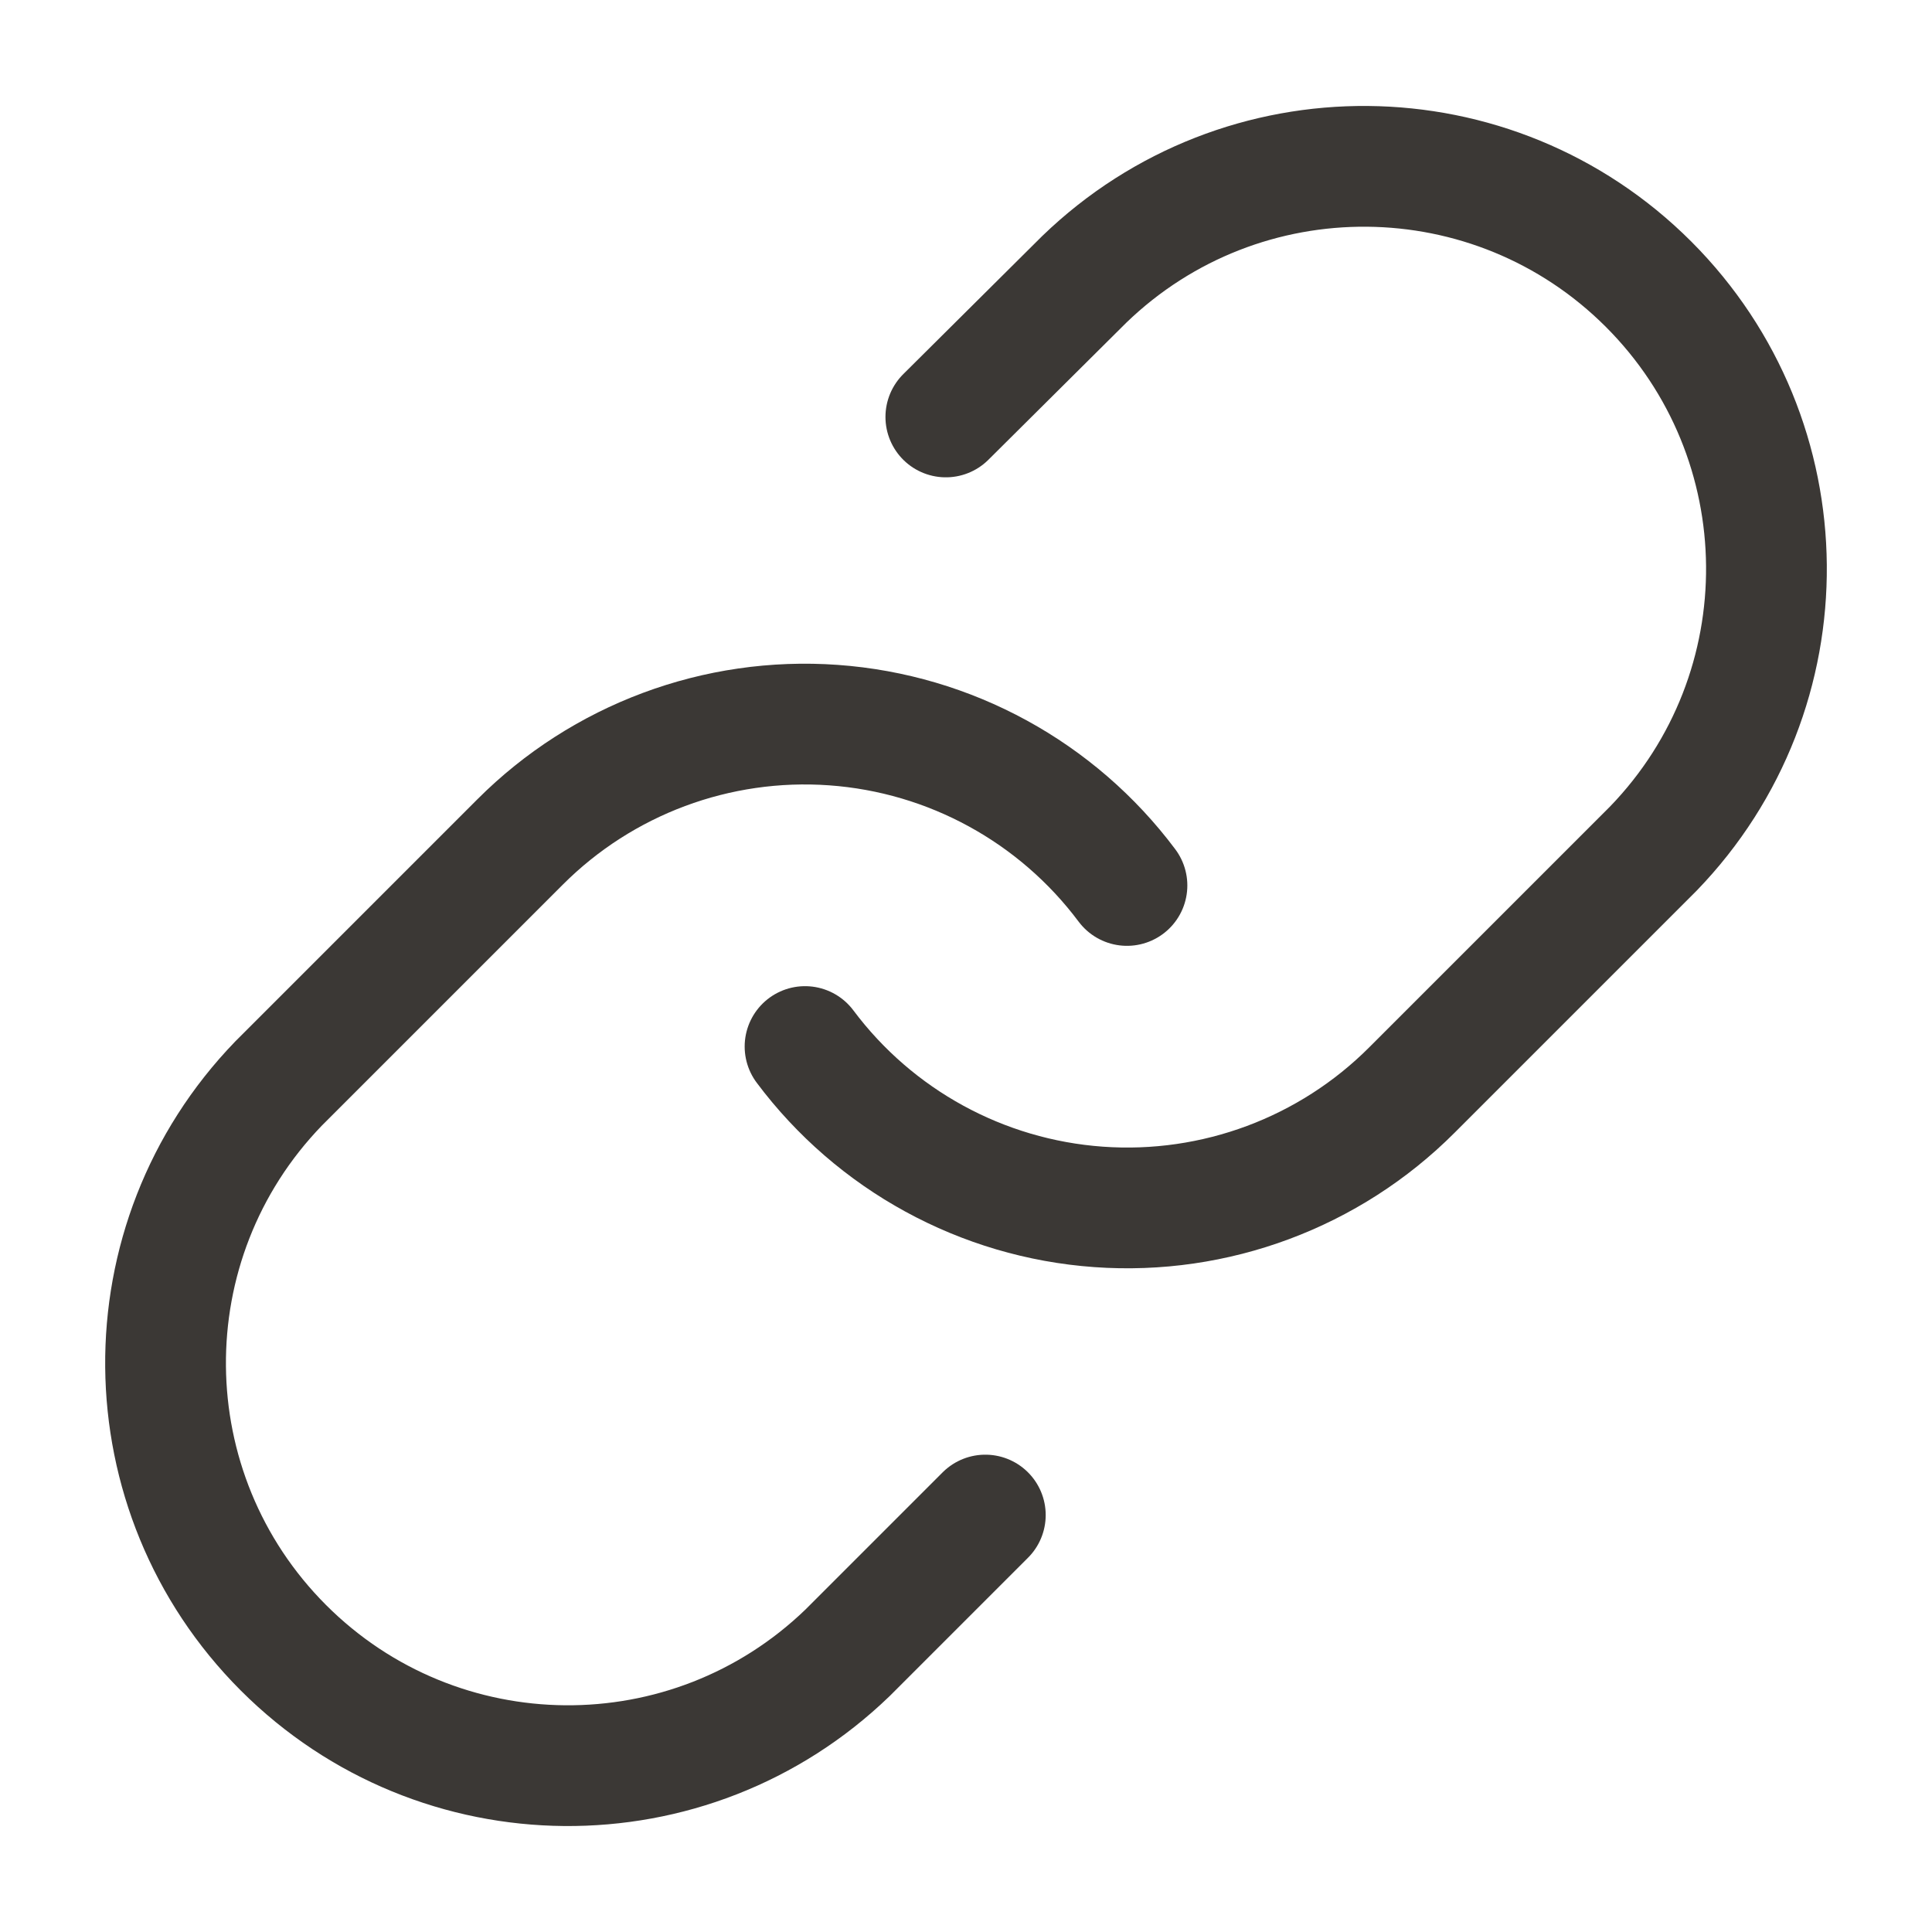 <svg width="16" height="16" viewBox="0 0 16 16" fill="none" xmlns="http://www.w3.org/2000/svg">
<path d="M6.667 8.667C7.246 9.441 8.133 9.926 9.098 9.995C10.062 10.064 11.01 9.711 11.693 9.027L13.693 7.027C14.957 5.719 14.938 3.64 13.653 2.354C12.367 1.068 10.288 1.05 8.98 2.313L7.833 3.453" stroke="#3B3835" stroke-width="1" fill="none" stroke-linecap="round"  fill-rule="evenodd" stroke-linejoin="round"/>
<path d="M9.333 7.333C8.754 6.559 7.867 6.074 6.902 6.005C5.938 5.936 4.99 6.289 4.307 6.973L2.307 8.973C1.043 10.281 1.062 12.36 2.347 13.646C3.633 14.932 5.712 14.95 7.02 13.687L8.16 12.547" stroke="#3B3835" stroke-linecap="round" stroke-linejoin="round"/>
</svg>
